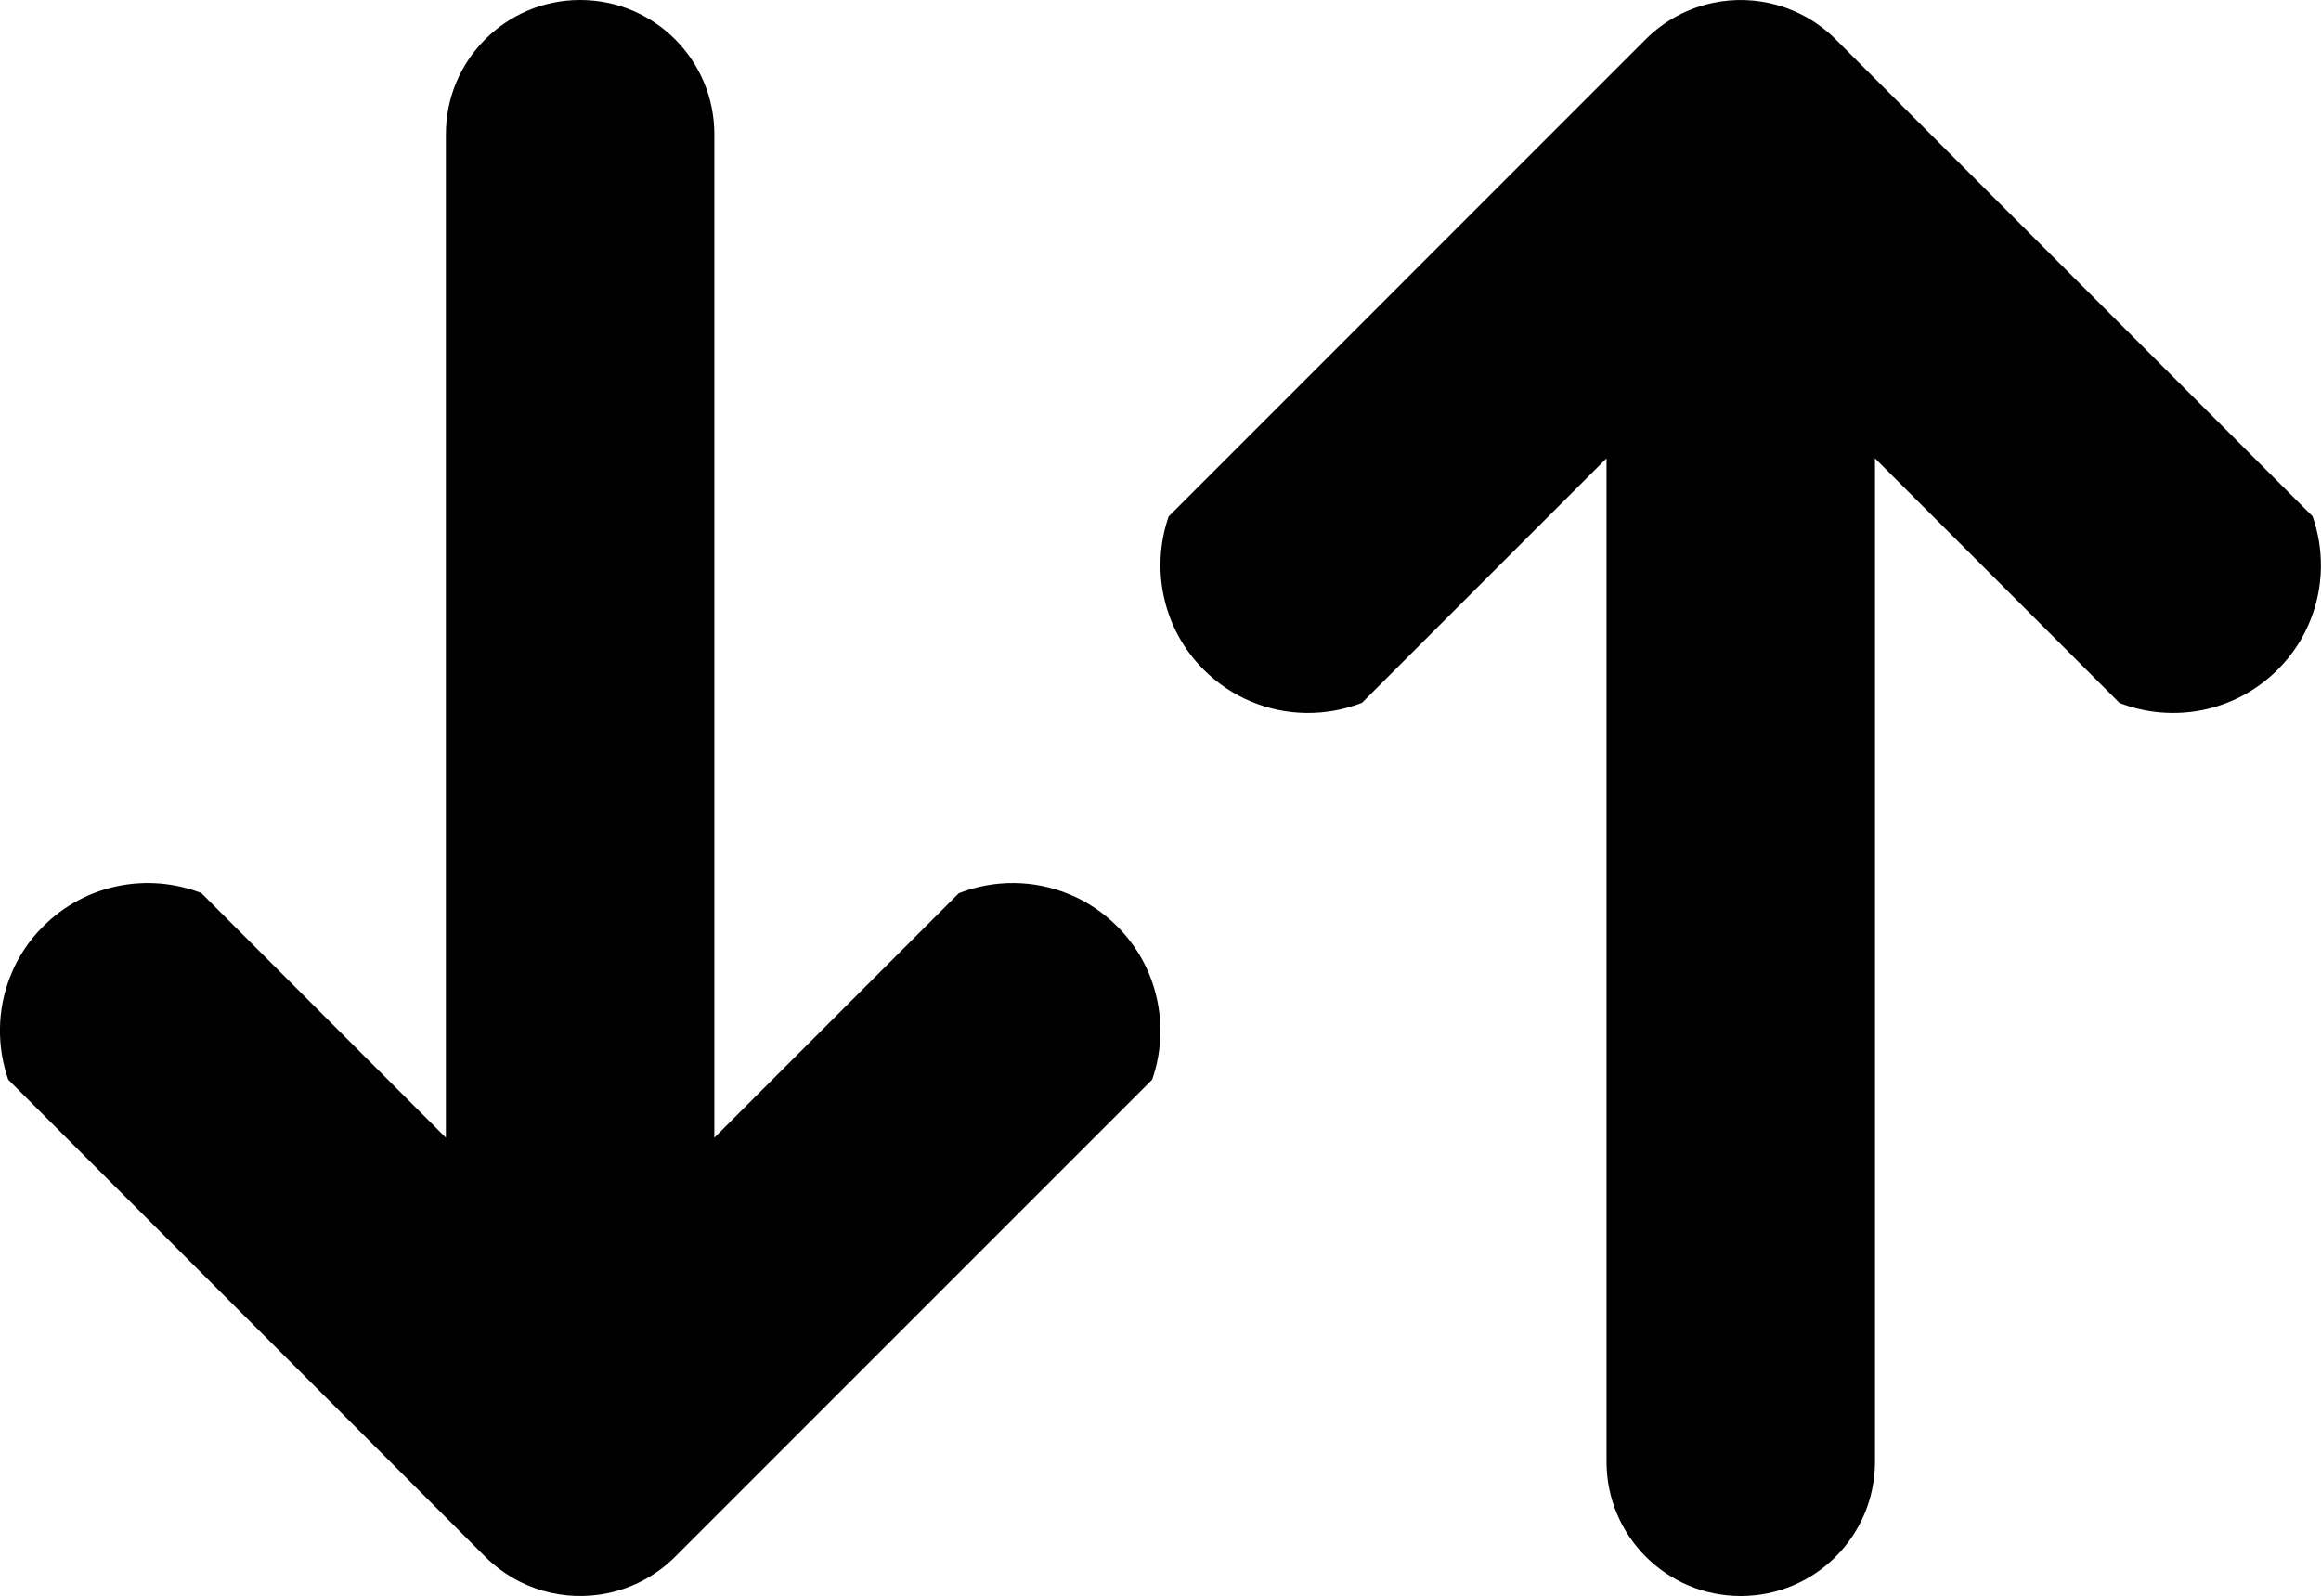 <?xml version="1.0" encoding="iso-8859-1"?>
<!-- Generator: Adobe Illustrator 19.0.0, SVG Export Plug-In . SVG Version: 6.00 Build 0)  -->
<svg version="1.1" xmlns="http://www.w3.org/2000/svg" xmlns:xlink="http://www.w3.org/1999/xlink" x="0px" y="0px"
	 viewBox="0 0 17.292 11.89" style="enable-background:new 0 0 17.292 11.89;" xml:space="preserve">
<g id="sort">
	<path d="M4.531,11.868c0.183-0.039,0.357-0.129,0.499-0.271l3.554-3.554c0.069-0.199,0.08-0.413,0.032-0.616
		C8.571,7.234,8.474,7.051,8.323,6.901C8.219,6.797,8.099,6.717,7.971,6.664C7.707,6.553,7.41,6.55,7.144,6.654L5.322,8.476V1
		c0-0.552-0.447-1-1-1c-0.552,0-1,0.448-1,1v7.476L1.5,6.653C1.106,6.5,0.641,6.582,0.322,6.901C0.211,7.011,0.128,7.14,0.075,7.278
		c-0.096,0.245-0.1,0.518-0.013,0.766l3.553,3.553C3.864,11.845,4.211,11.936,4.531,11.868z"/>
	<path d="M12.76,0.022c-0.183,0.039-0.357,0.129-0.499,0.271L8.707,3.847C8.638,4.046,8.627,4.26,8.675,4.463
		C8.72,4.656,8.817,4.839,8.968,4.989C9.072,5.093,9.192,5.173,9.32,5.226c0.263,0.111,0.561,0.114,0.827,0.01l1.822-1.822v7.476
		c0,0.552,0.447,1,1,1c0.552,0,1-0.448,1-1V3.414l1.822,1.823c0.394,0.153,0.859,0.071,1.178-0.248
		c0.111-0.11,0.194-0.239,0.247-0.377c0.096-0.245,0.1-0.518,0.013-0.766l-3.553-3.553C13.427,0.045,13.08-0.046,12.76,0.022z"/>
</g>
<g id="Layer_1">
</g>
</svg>

